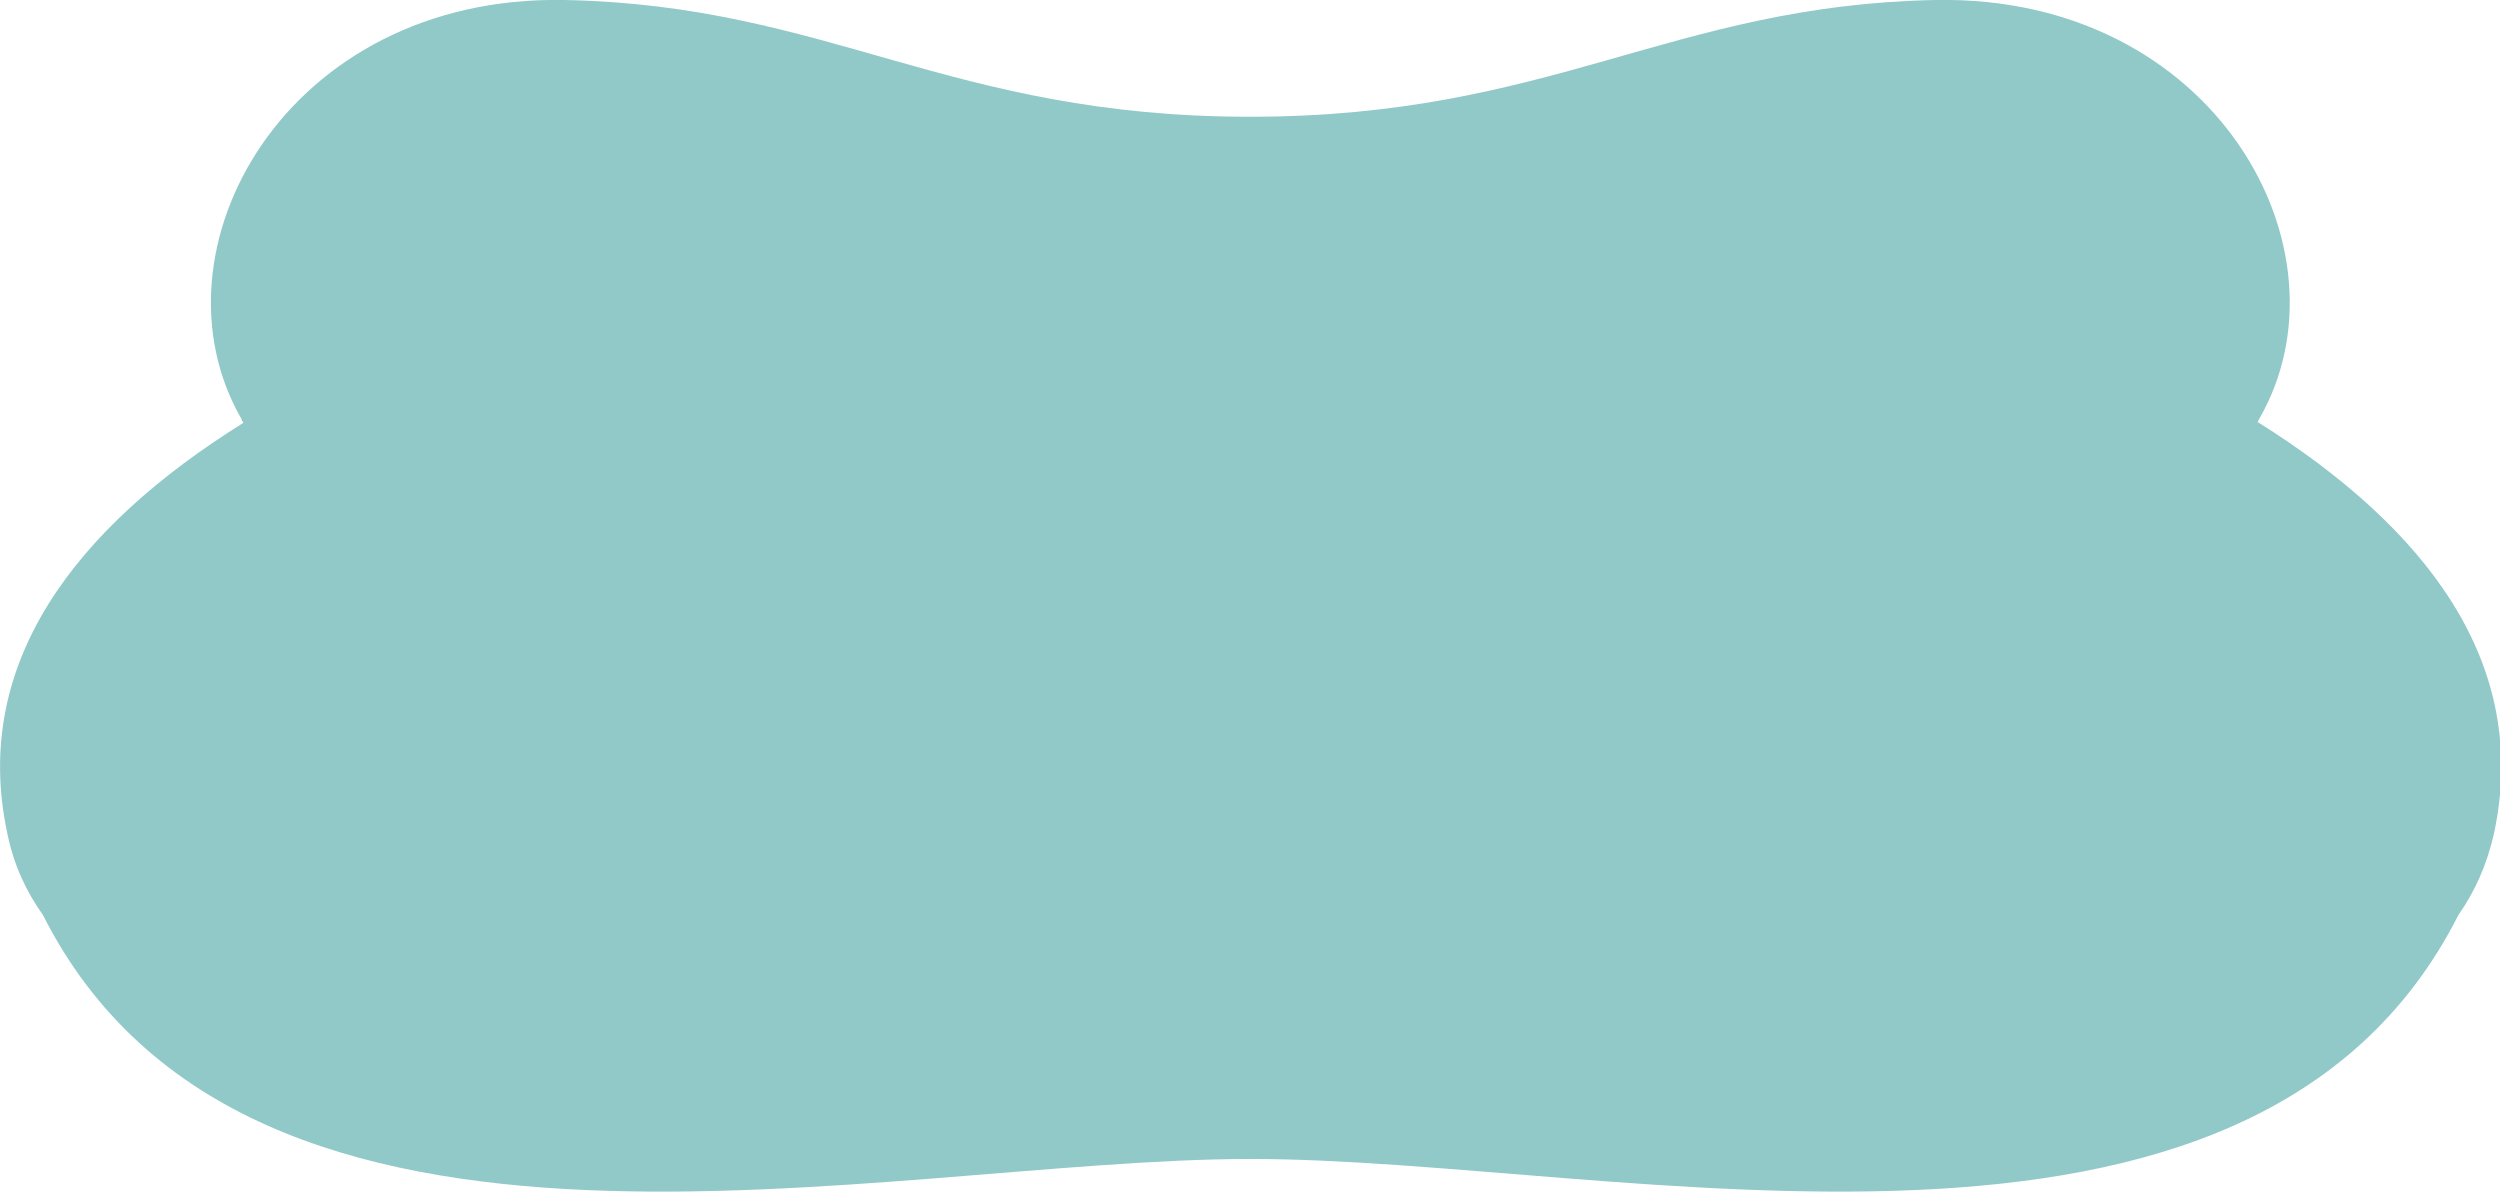 <?xml version="1.0" encoding="UTF-8"?>
<svg id="_レイヤー_2" data-name="レイヤー 2" xmlns="http://www.w3.org/2000/svg" viewBox="0 0 37.9 18.07">
  <defs>
    <style>
      .cls-1 {
        fill: #90c9c8;
        stroke-width: 0px;
      }
    </style>
  </defs>
  <g id="_トラッカー" data-name="トラッカー">
    <path class="cls-1" d="m34.22,6.41s.02-.04.03-.06C35.72,3.8,33.58-.08,29.34,0c-4.01.08-5.82,1.77-10.39,1.77S12.57.08,8.56,0C4.33-.08,2.19,3.8,3.66,6.35c0,.02.02.04.03.06C1.14,8-.44,10.06.11,12.63c.1.49.29.89.54,1.24,3.13,6.19,12.73,3.7,18.31,3.7s15.18,2.49,18.31-3.7c.24-.34.43-.75.54-1.24.55-2.58-1.03-4.63-3.58-6.23Z"/>
  </g>
</svg>